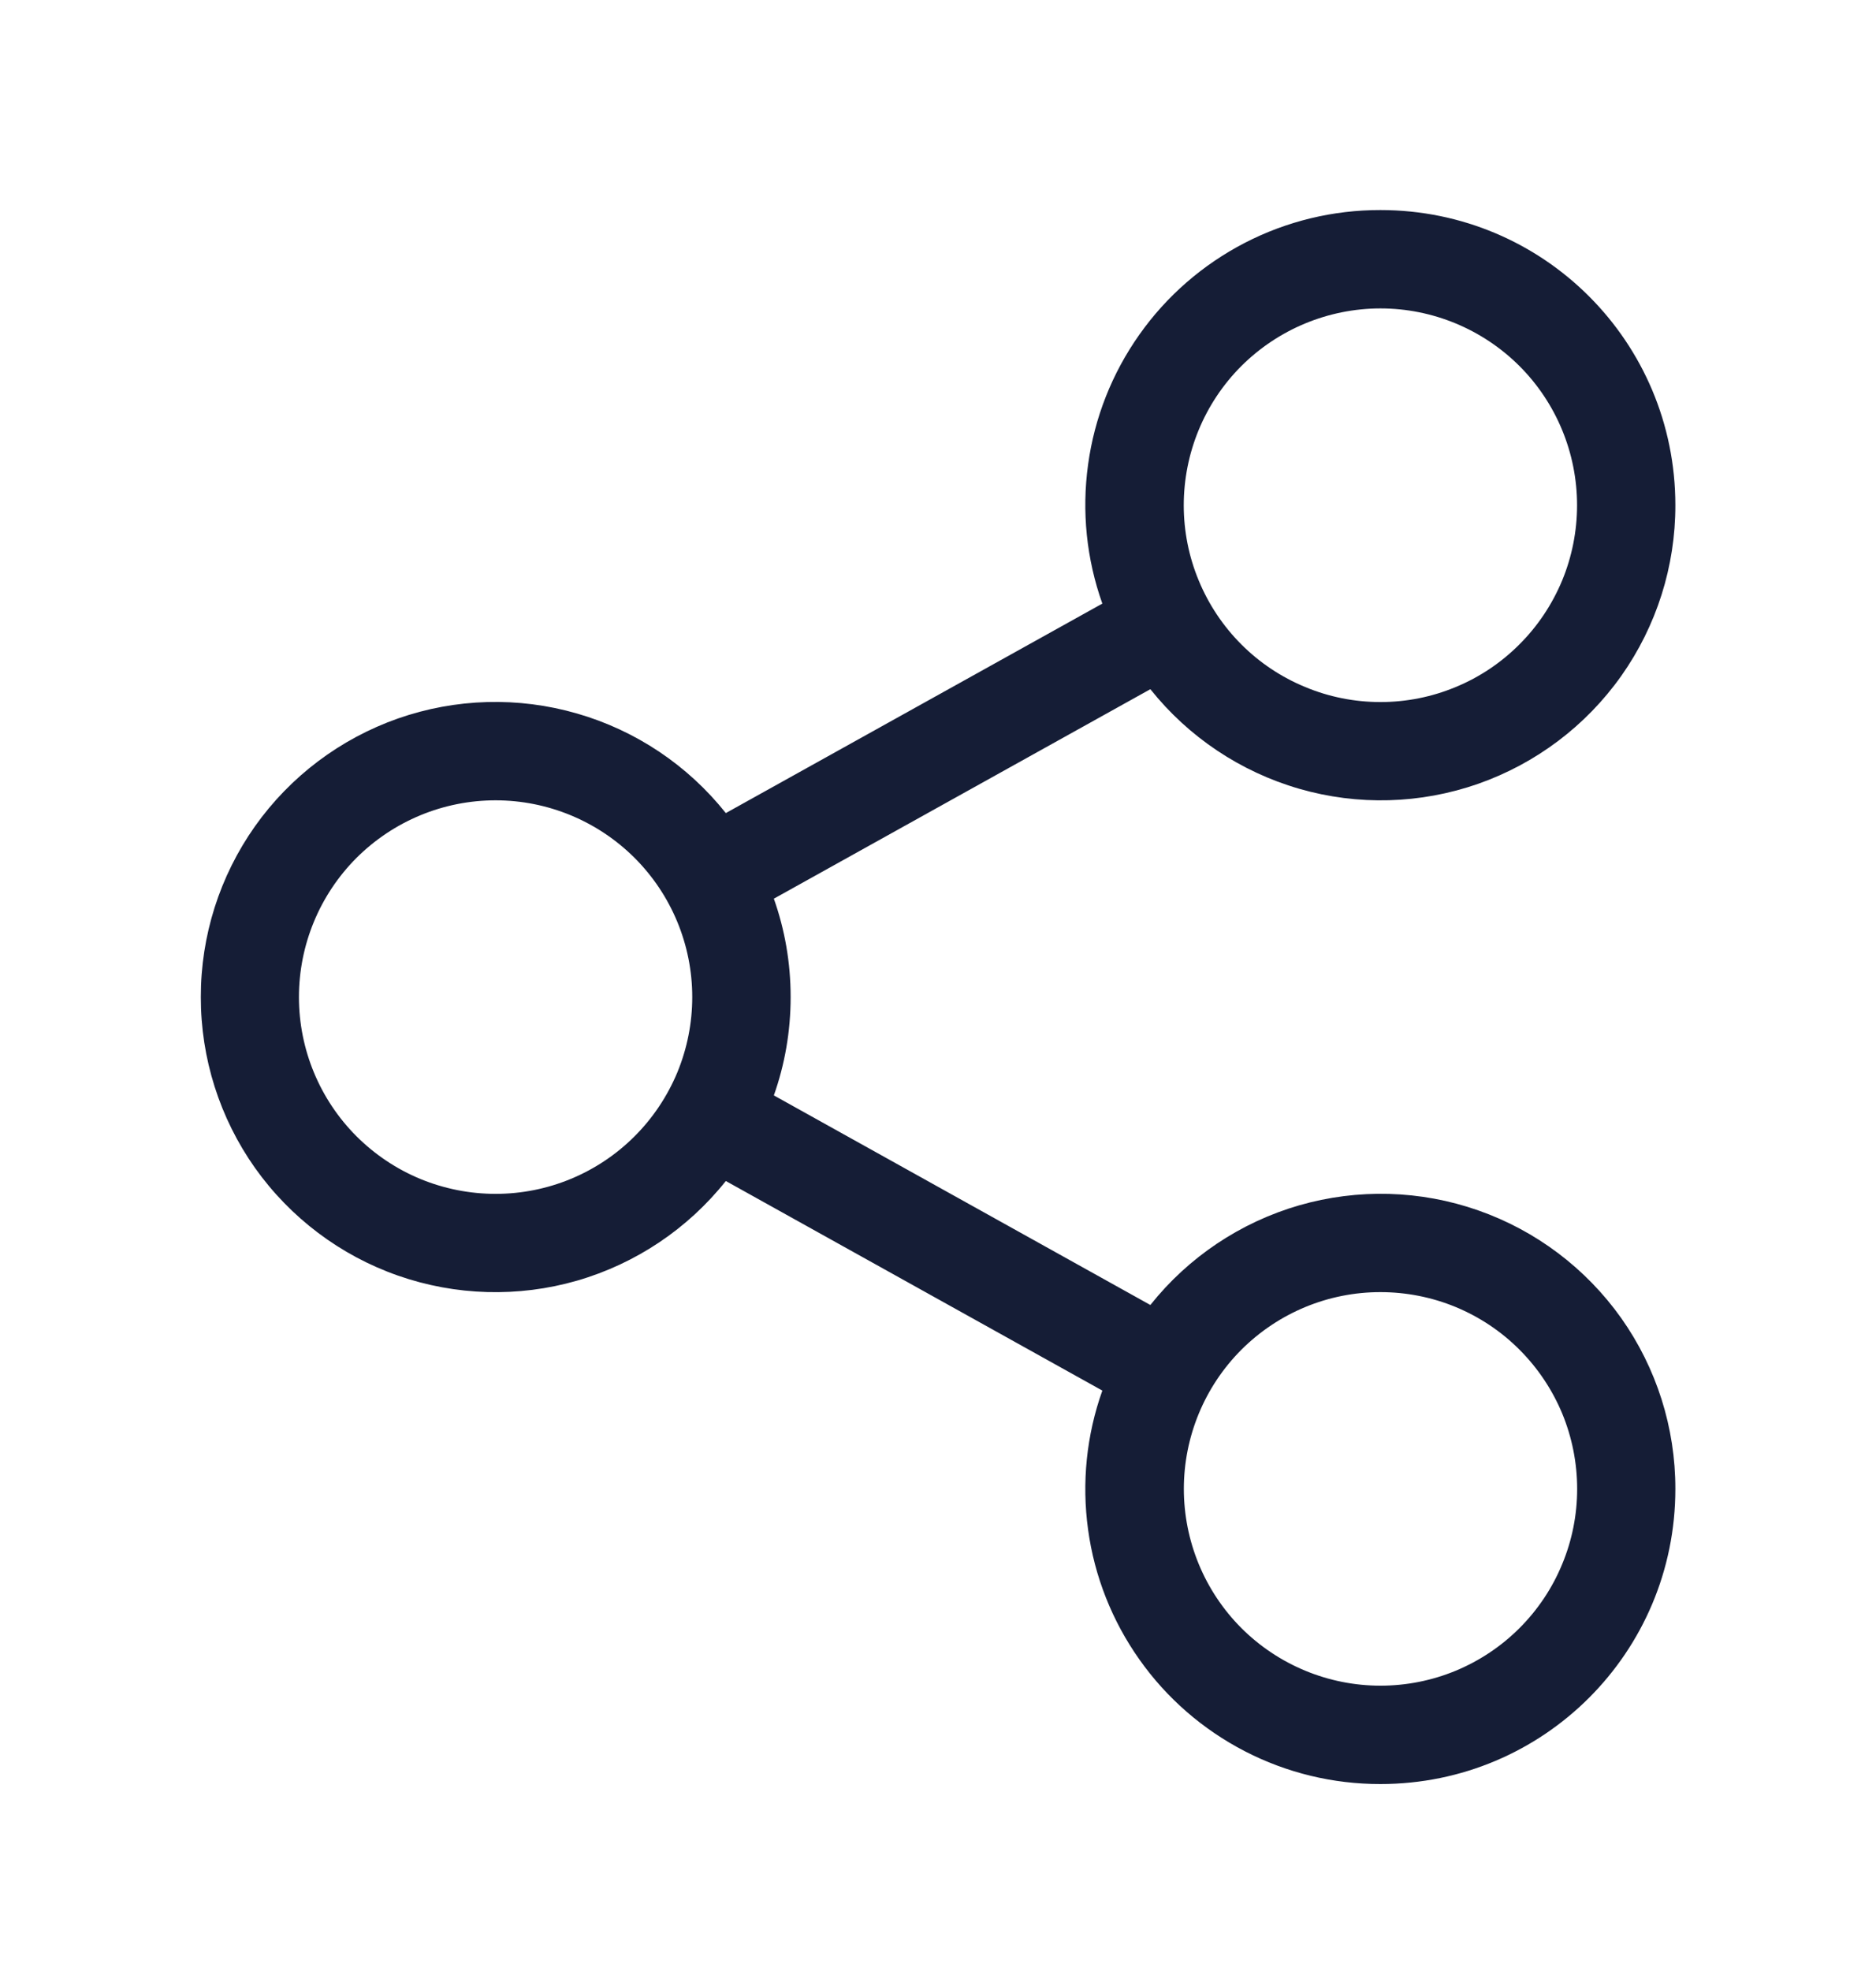 <svg width="20" height="21" viewBox="0 0 20 21" fill="none" xmlns="http://www.w3.org/2000/svg">
<path fill-rule="evenodd" clip-rule="evenodd" d="M17.861 5.383C17.862 6.034 17.66 6.67 17.284 7.202C16.907 7.734 16.374 8.135 15.759 8.351C15.144 8.566 14.477 8.585 13.851 8.404C13.225 8.223 12.67 7.852 12.264 7.343L8.25 9.575C8.366 9.903 8.429 10.255 8.429 10.623C8.429 10.991 8.366 11.343 8.25 11.671L12.264 13.904C12.67 13.394 13.225 13.023 13.851 12.842C14.477 12.662 15.144 12.68 15.759 12.896C16.374 13.111 16.907 13.513 17.284 14.044C17.66 14.576 17.862 15.212 17.861 15.864C17.861 17.604 16.457 19.008 14.717 19.008C14.213 19.009 13.717 18.889 13.27 18.658C12.823 18.427 12.437 18.092 12.147 17.681C11.856 17.27 11.668 16.795 11.6 16.297C11.531 15.798 11.583 15.29 11.752 14.816L7.738 12.583C7.332 13.093 6.777 13.464 6.151 13.645C5.525 13.825 4.858 13.806 4.243 13.591C3.628 13.376 3.095 12.974 2.718 12.443C2.342 11.911 2.14 11.275 2.141 10.623C2.14 9.971 2.342 9.336 2.718 8.804C3.095 8.272 3.628 7.871 4.243 7.655C4.858 7.44 5.525 7.421 6.151 7.602C6.777 7.782 7.332 8.153 7.738 8.663L11.752 6.431C11.583 5.956 11.531 5.449 11.6 4.95C11.668 4.451 11.856 3.976 12.147 3.565C12.437 3.154 12.823 2.819 13.27 2.588C13.717 2.357 14.213 2.237 14.717 2.238C16.457 2.238 17.861 3.643 17.861 5.383ZM16.813 5.383C16.813 5.658 16.759 5.931 16.654 6.185C16.548 6.439 16.394 6.671 16.199 6.865C16.005 7.06 15.774 7.215 15.519 7.32C15.265 7.426 14.992 7.48 14.717 7.48C14.442 7.48 14.169 7.426 13.915 7.32C13.66 7.215 13.429 7.061 13.234 6.866C13.039 6.671 12.885 6.44 12.78 6.186C12.674 5.932 12.62 5.659 12.62 5.384C12.62 4.828 12.84 4.294 13.233 3.901C13.627 3.508 14.16 3.287 14.716 3.286C15.272 3.286 15.805 3.507 16.199 3.9C16.592 4.293 16.813 4.827 16.813 5.383ZM7.38 10.623C7.38 10.899 7.326 11.171 7.221 11.426C7.115 11.68 6.961 11.911 6.766 12.106C6.373 12.499 5.84 12.72 5.284 12.72C5.009 12.72 4.736 12.666 4.481 12.561C4.227 12.456 3.996 12.301 3.801 12.107C3.408 11.714 3.187 11.18 3.187 10.624C3.187 10.068 3.407 9.535 3.8 9.141C4.194 8.748 4.727 8.527 5.283 8.527C5.839 8.527 6.372 8.748 6.766 9.141C7.159 9.534 7.38 10.067 7.38 10.623ZM14.717 17.96C14.992 17.96 15.265 17.906 15.519 17.801C15.774 17.695 16.005 17.541 16.2 17.346C16.394 17.152 16.549 16.921 16.654 16.666C16.76 16.412 16.814 16.139 16.814 15.864C16.814 15.588 16.76 15.316 16.655 15.061C16.549 14.807 16.395 14.576 16.2 14.381C16.006 14.186 15.775 14.032 15.52 13.926C15.266 13.821 14.993 13.767 14.718 13.767C14.162 13.766 13.629 13.987 13.235 14.38C12.842 14.773 12.621 15.307 12.621 15.863C12.621 16.419 12.841 16.952 13.234 17.346C13.628 17.739 14.161 17.96 14.717 17.96Z" fill="#151D36"/>
</svg>
